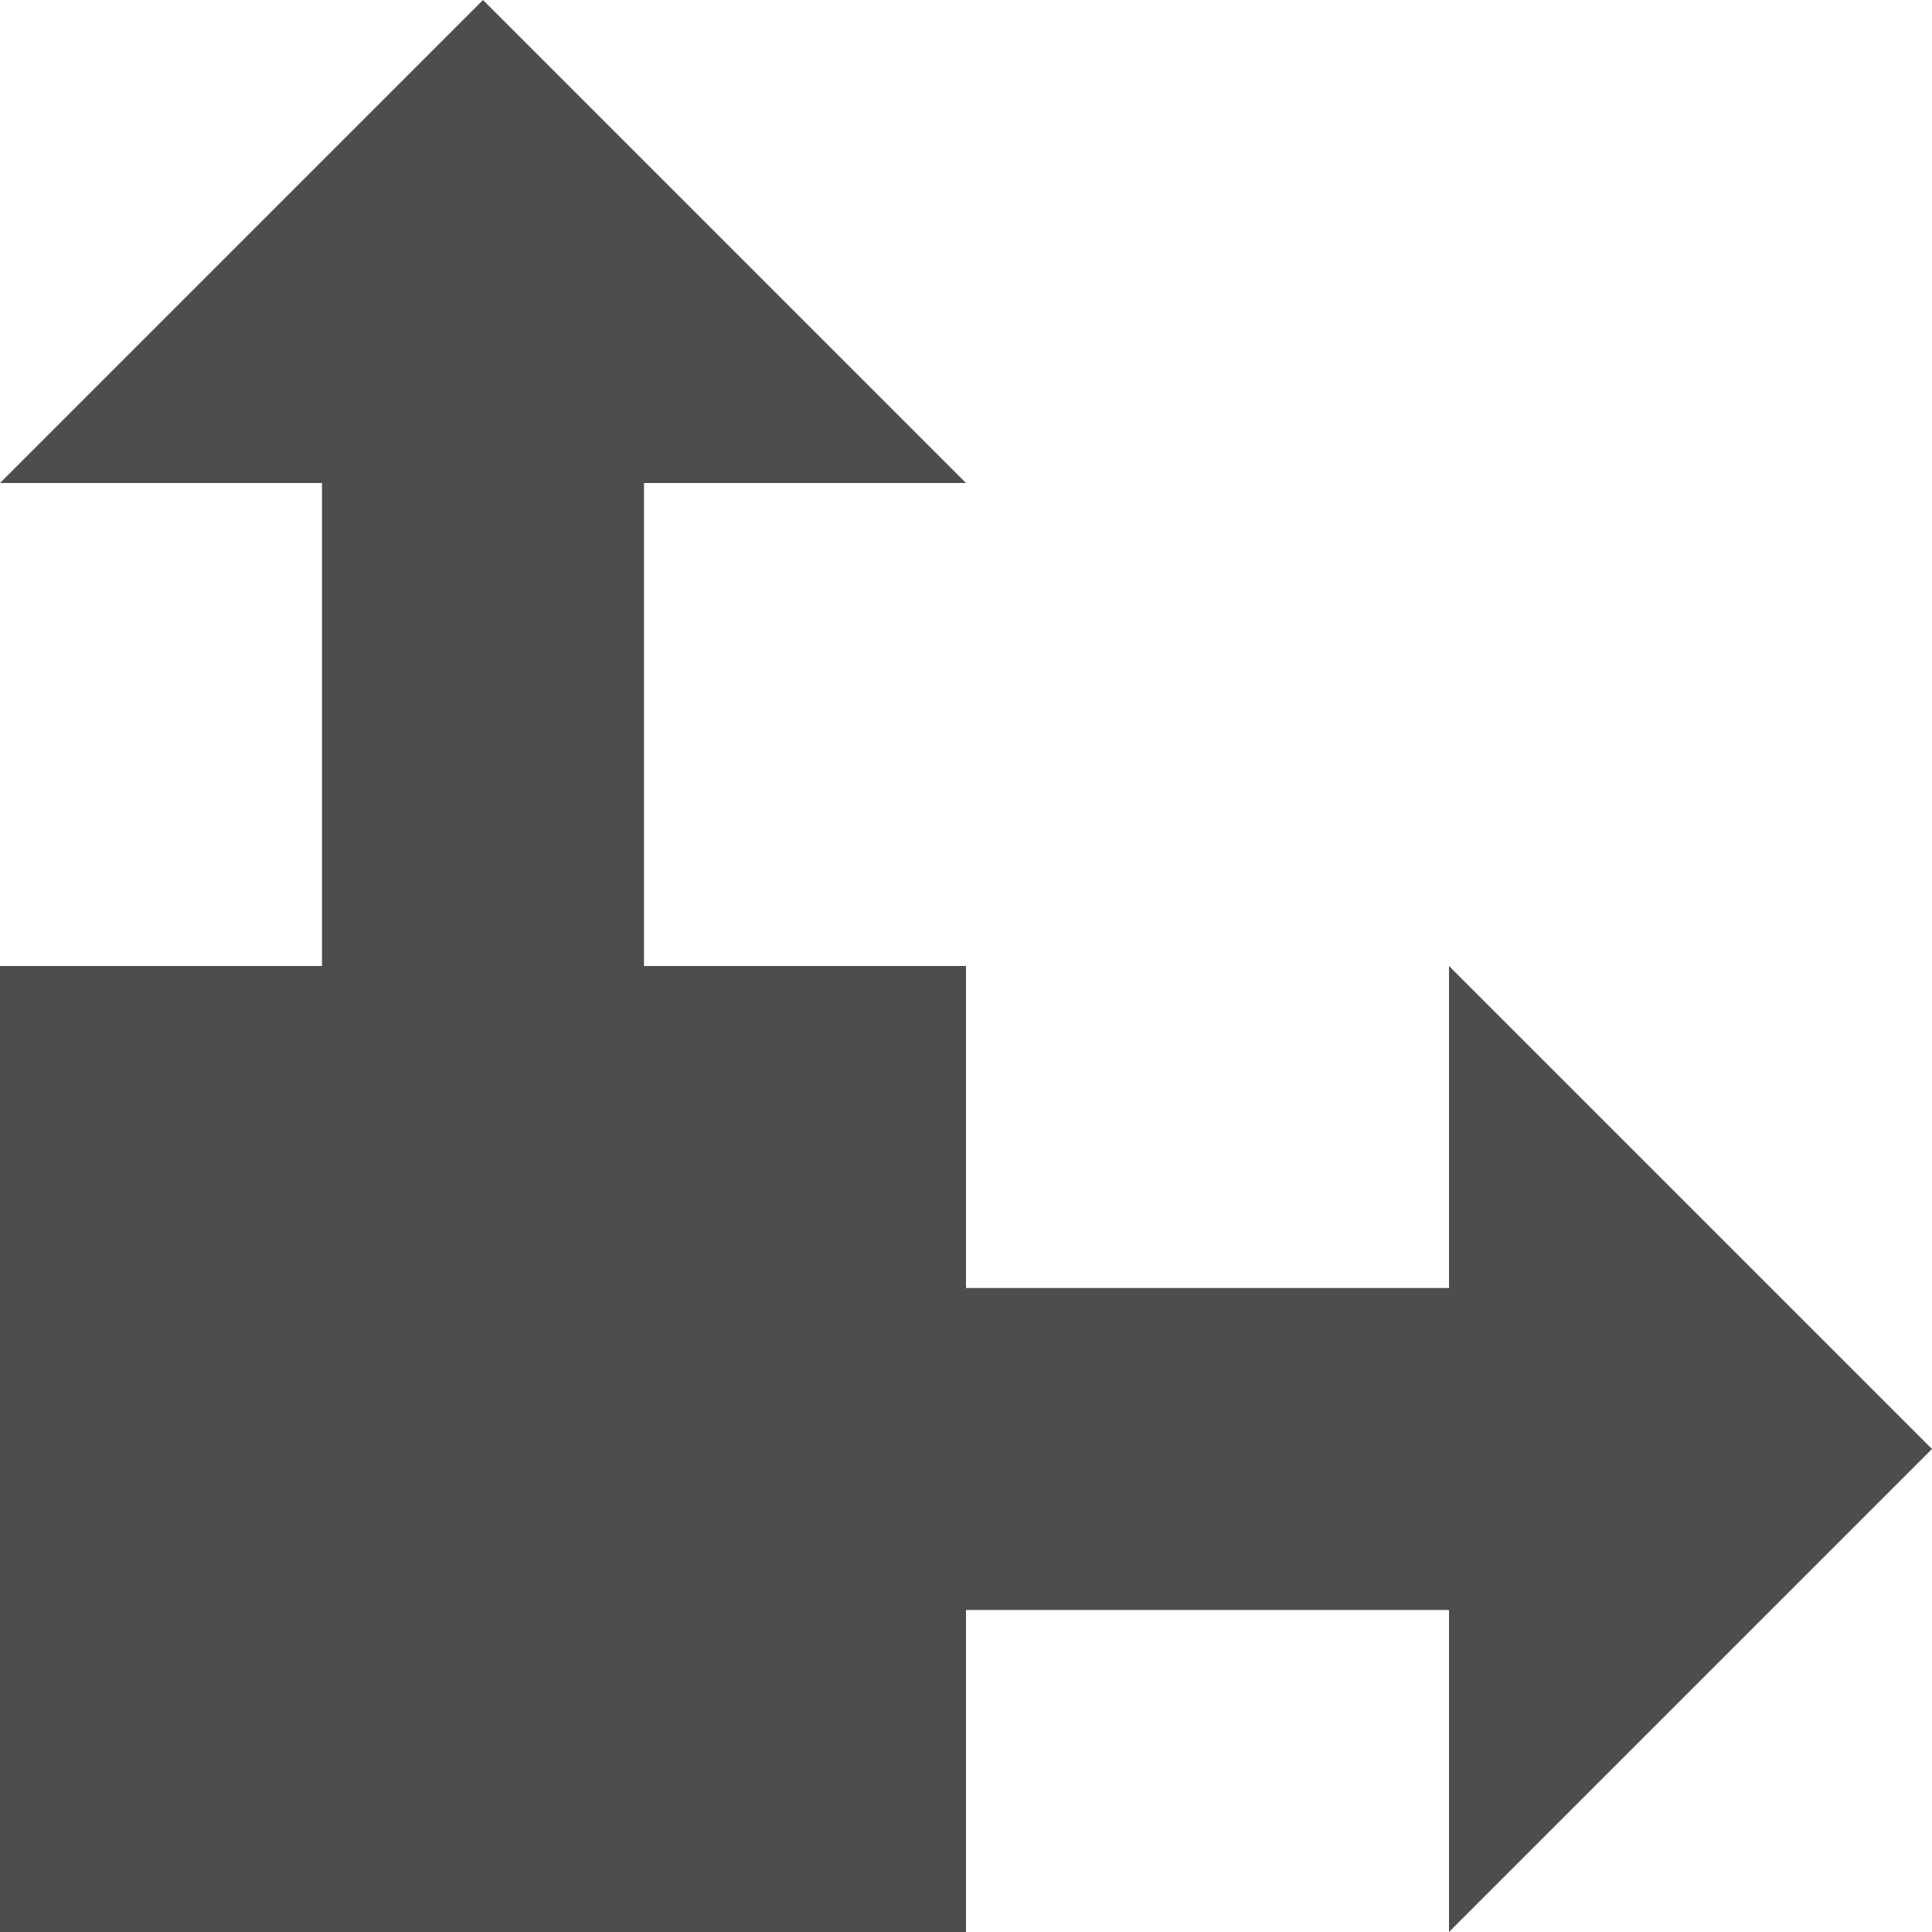<?xml version="1.0" encoding="UTF-8"?>
<svg xmlns="http://www.w3.org/2000/svg" xmlns:xlink="http://www.w3.org/1999/xlink" width="12pt" height="12pt" viewBox="0 0 12 12" version="1.1">
<g id="surface1">
<path style=" stroke:none;fill-rule:nonzero;fill:rgb(30.196%,30.196%,30.196%);fill-opacity:1;" d="M 3 0 L 0 3 L 2 3 L 2 6 L 0 6 L 0 12 L 6 12 L 6 10 L 9 10 L 9 12 L 12 9 L 9 6 L 9 8 L 6 8 L 6 6 L 4 6 L 4 3 L 6 3 Z M 3 0 "/>
</g>
</svg>
